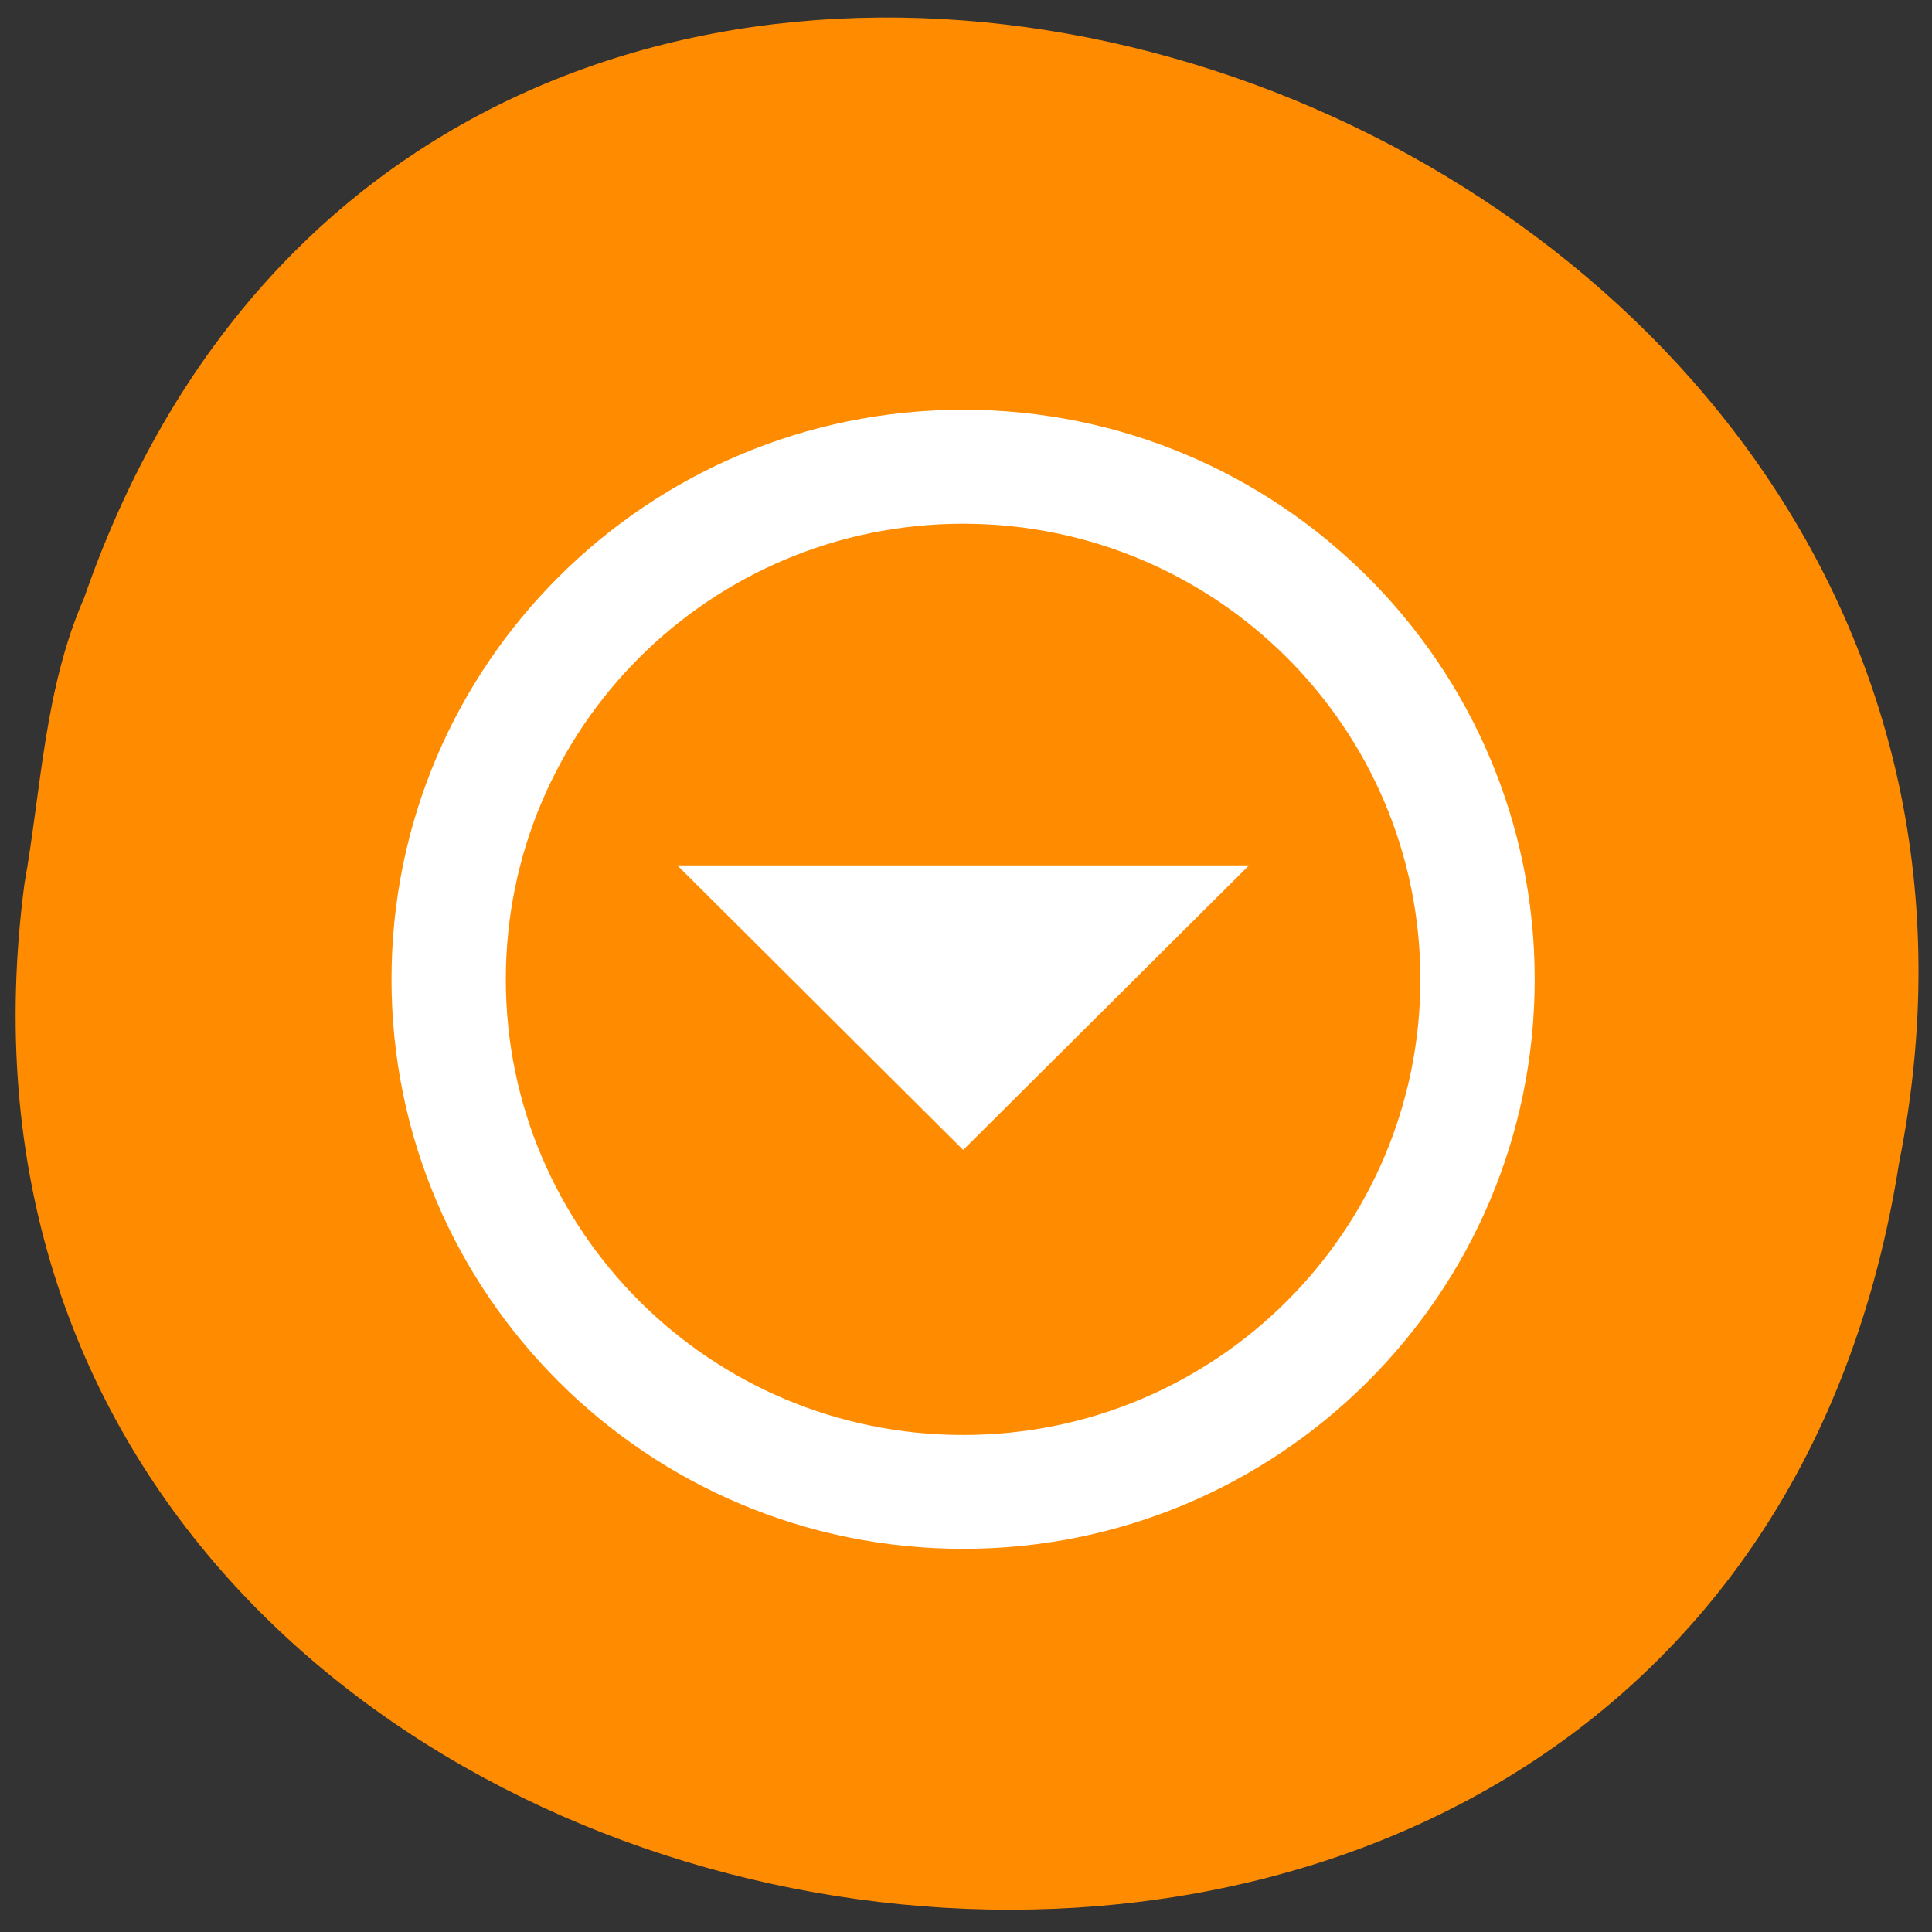 <svg xmlns="http://www.w3.org/2000/svg" viewBox="0 0 48 48"><rect x="0" y="0" width="48" height="48" fill="#333333" stroke="none"/><path d="m 0.605 21.977 c -3.734 28.516 41.977 36.19 46.578 6.91 c 5.375 -26.922 -35.813 -40.789 -45.09 -14.04 c -0.992 2.262 -1.063 4.734 -1.488 7.125" fill="#ff8c00"/><path d="m 23.93 10.18 c -7.844 0 -14.203 6.336 -14.203 14.15 c 0 7.813 6.359 14.15 14.203 14.15 c 7.844 0 14.199 -6.336 14.199 -14.15 c 0 -7.816 -6.355 -14.15 -14.199 -14.15 m 0 2.832 c 6.273 0 11.359 5.066 11.359 11.32 c 0 6.25 -5.086 11.32 -11.359 11.32 c -6.277 0 -11.363 -5.07 -11.363 -11.32 c 0 -6.254 5.086 -11.32 11.363 -11.32 m -7.102 8.488 l 7.102 7.07 l 7.102 -7.07" fill="#fff"/></svg>